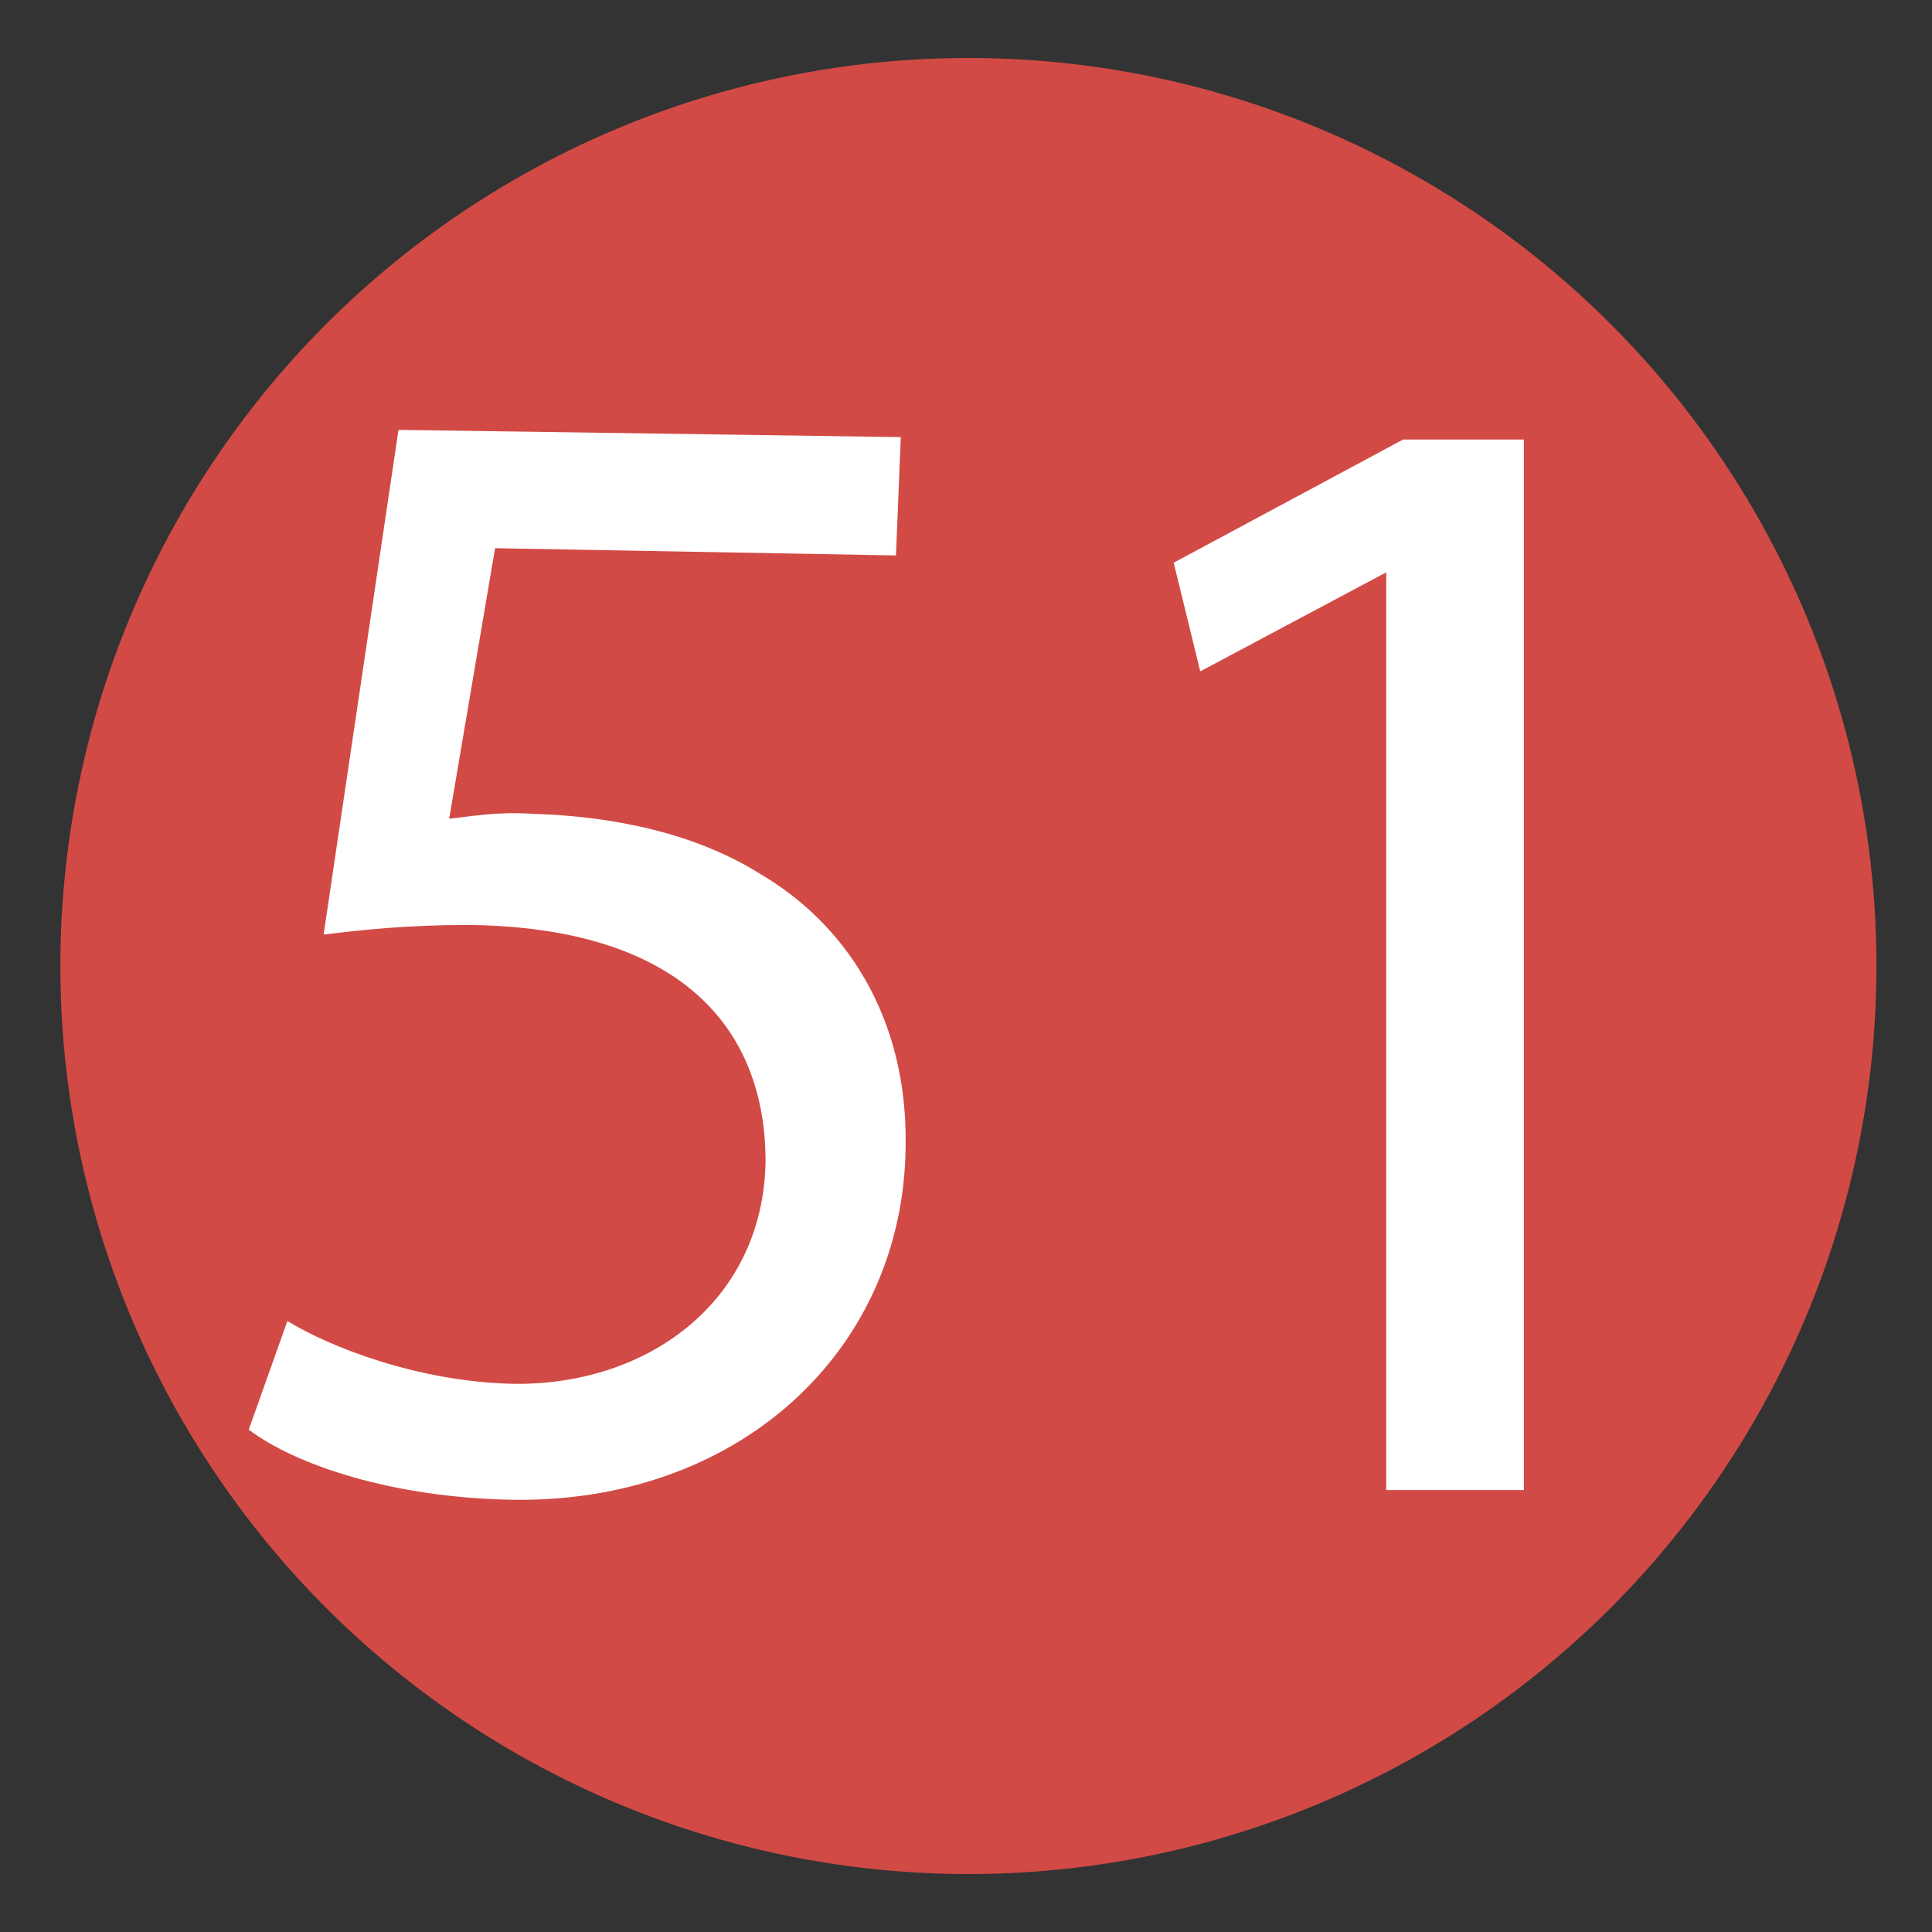 <?xml version="1.0" encoding="utf-8"?>
<!-- Generator: Adobe Illustrator 23.0.4, SVG Export Plug-In . SVG Version: 6.00 Build 0)  -->
<svg version="1.1" id="Слой_1" xmlns="http://www.w3.org/2000/svg" xmlns:xlink="http://www.w3.org/1999/xlink" x="0px" y="0px"
	 viewBox="0 0 80 80" style="enable-background:new 0 0 80 80;" xml:space="preserve">
<rect x="0" y="0" width="80" height="80" fill="#333333" stroke="none"/>
<style type="text/css">
	.st0{fill:#D24A45;}
	.st1{fill:#FFFFFF;}
</style>
<circle class="st0" cx="40.1" cy="40" r="37.6"/>
<path class="st1" d="M37.1,23l-16.6-0.3l-1.9,11.2c1-0.1,1.9-0.3,3.5-0.2c3.3,0.1,6.7,0.8,9.4,2.5c3.4,2,6.1,5.8,6,11.3
	c-0.1,8.5-7,14.8-16.4,14.6c-4.8-0.1-8.8-1.4-10.8-2.9l1.6-4.5c1.8,1.1,5.4,2.5,9.3,2.6c5.6,0.1,10.4-3.4,10.5-9.2
	c0-5.6-3.6-9.7-12.3-9.8c-2.5,0-4.4,0.2-6,0.4l3.1-20.9l20.8,0.3L37.1,23"/>
<path class="st1" d="M57.4,23.7l-7.7,4.1l-1.1-4.5l9.5-5.1h5v43.5h-5.7V23.7"/>
</svg>
